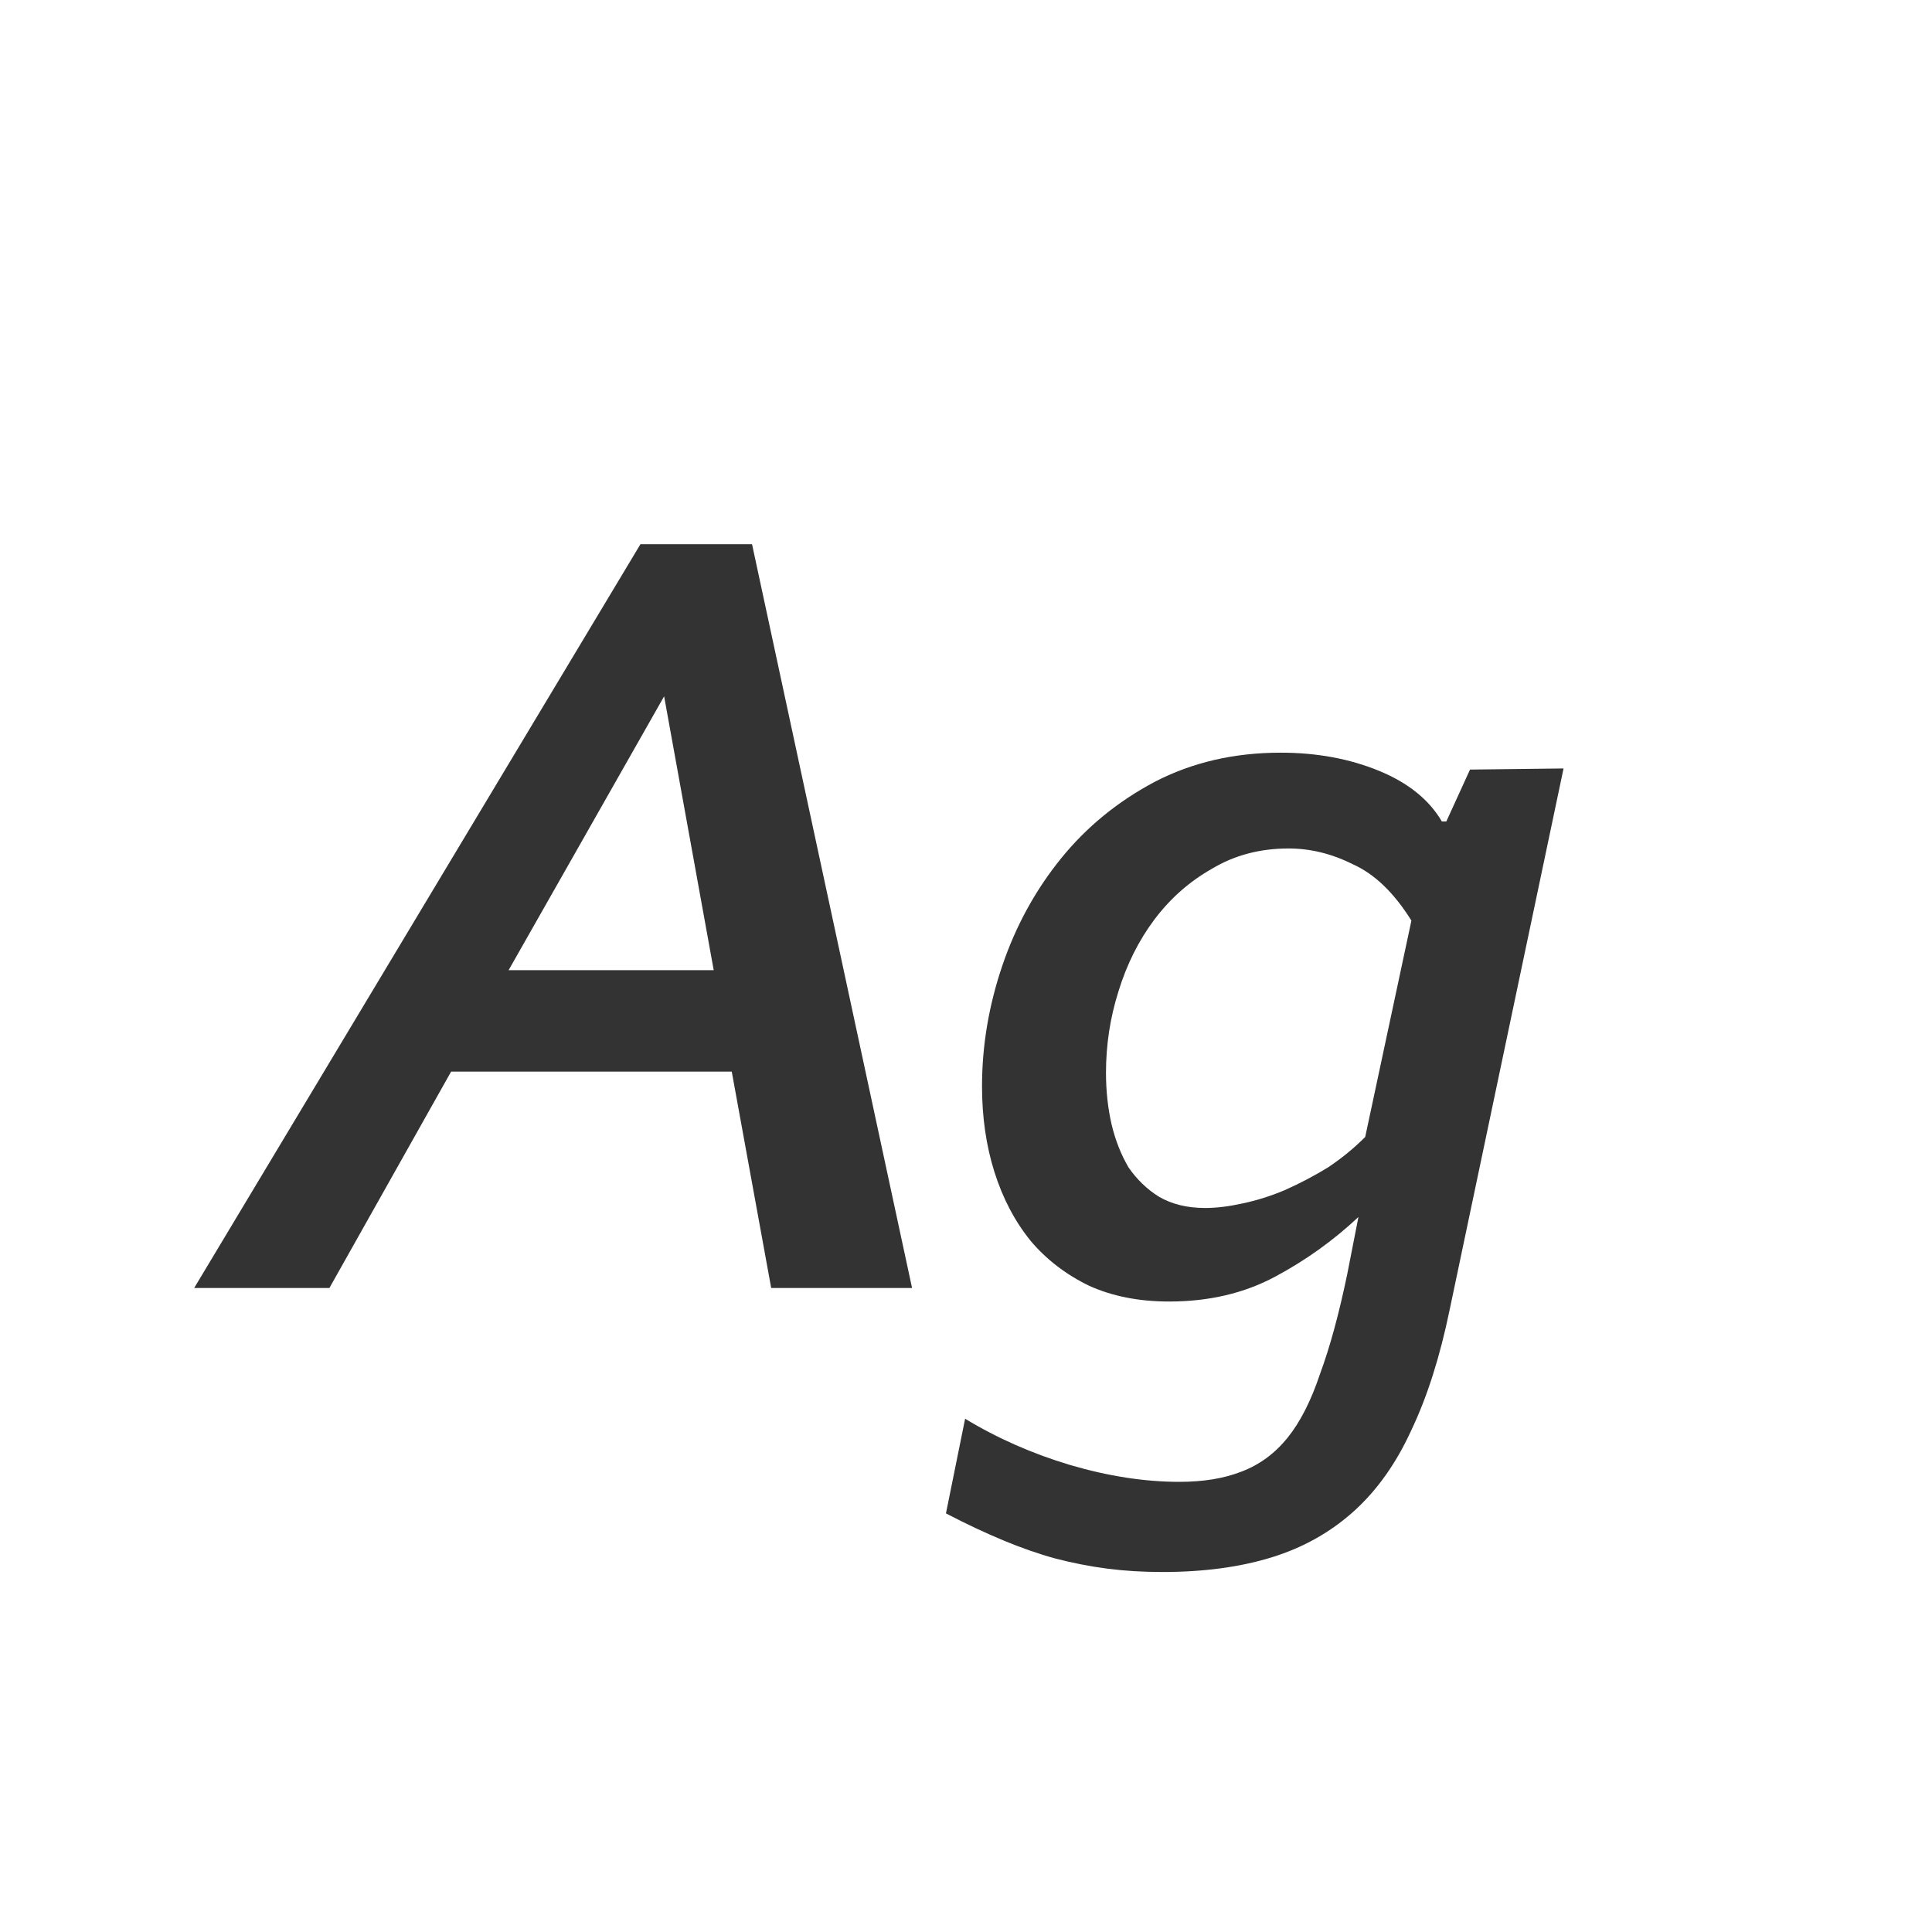 <svg width="24" height="24" viewBox="0 0 24 24" fill="none" xmlns="http://www.w3.org/2000/svg">
<path d="M11.33 16H9.58L9.09 13.312H5.604L4.092 16H2.412L7.956 6.76H9.342L11.33 16ZM6.318 12.052H8.866L8.25 8.65L6.318 12.052ZM19.423 9.546L18.009 16.266C17.888 16.854 17.729 17.353 17.533 17.764C17.346 18.175 17.108 18.511 16.819 18.772C16.53 19.033 16.189 19.225 15.797 19.346C15.405 19.467 14.952 19.528 14.439 19.528C14.196 19.528 13.968 19.514 13.753 19.486C13.538 19.458 13.324 19.416 13.109 19.36C12.904 19.304 12.689 19.229 12.465 19.136C12.241 19.043 12.003 18.931 11.751 18.8L11.989 17.624C12.39 17.867 12.824 18.058 13.291 18.198C13.767 18.338 14.22 18.408 14.649 18.408C14.948 18.408 15.204 18.366 15.419 18.282C15.643 18.198 15.834 18.058 15.993 17.862C16.152 17.666 16.287 17.4 16.399 17.064C16.52 16.737 16.632 16.327 16.735 15.832L16.875 15.118C16.567 15.407 16.222 15.655 15.839 15.86C15.456 16.065 15.018 16.168 14.523 16.168C14.15 16.168 13.818 16.103 13.529 15.972C13.24 15.832 12.997 15.645 12.801 15.412C12.605 15.169 12.456 14.885 12.353 14.558C12.25 14.231 12.199 13.877 12.199 13.494C12.199 12.99 12.283 12.491 12.451 11.996C12.619 11.501 12.862 11.058 13.179 10.666C13.496 10.274 13.884 9.957 14.341 9.714C14.808 9.471 15.33 9.35 15.909 9.35C16.357 9.35 16.763 9.425 17.127 9.574C17.491 9.723 17.752 9.933 17.911 10.204H17.967L18.261 9.56L19.423 9.546ZM14.971 15.006C15.111 15.006 15.265 14.987 15.433 14.95C15.61 14.913 15.788 14.857 15.965 14.782C16.152 14.698 16.329 14.605 16.497 14.502C16.665 14.39 16.819 14.264 16.959 14.124L17.533 11.436C17.318 11.091 17.076 10.857 16.805 10.736C16.544 10.605 16.278 10.54 16.007 10.54C15.652 10.54 15.335 10.624 15.055 10.792C14.775 10.951 14.537 11.161 14.341 11.422C14.145 11.683 13.996 11.982 13.893 12.318C13.79 12.645 13.739 12.981 13.739 13.326C13.739 13.55 13.762 13.765 13.809 13.97C13.856 14.166 13.926 14.343 14.019 14.502C14.122 14.651 14.248 14.773 14.397 14.866C14.556 14.959 14.747 15.006 14.971 15.006Z" fill="#333333"/>
</svg>
